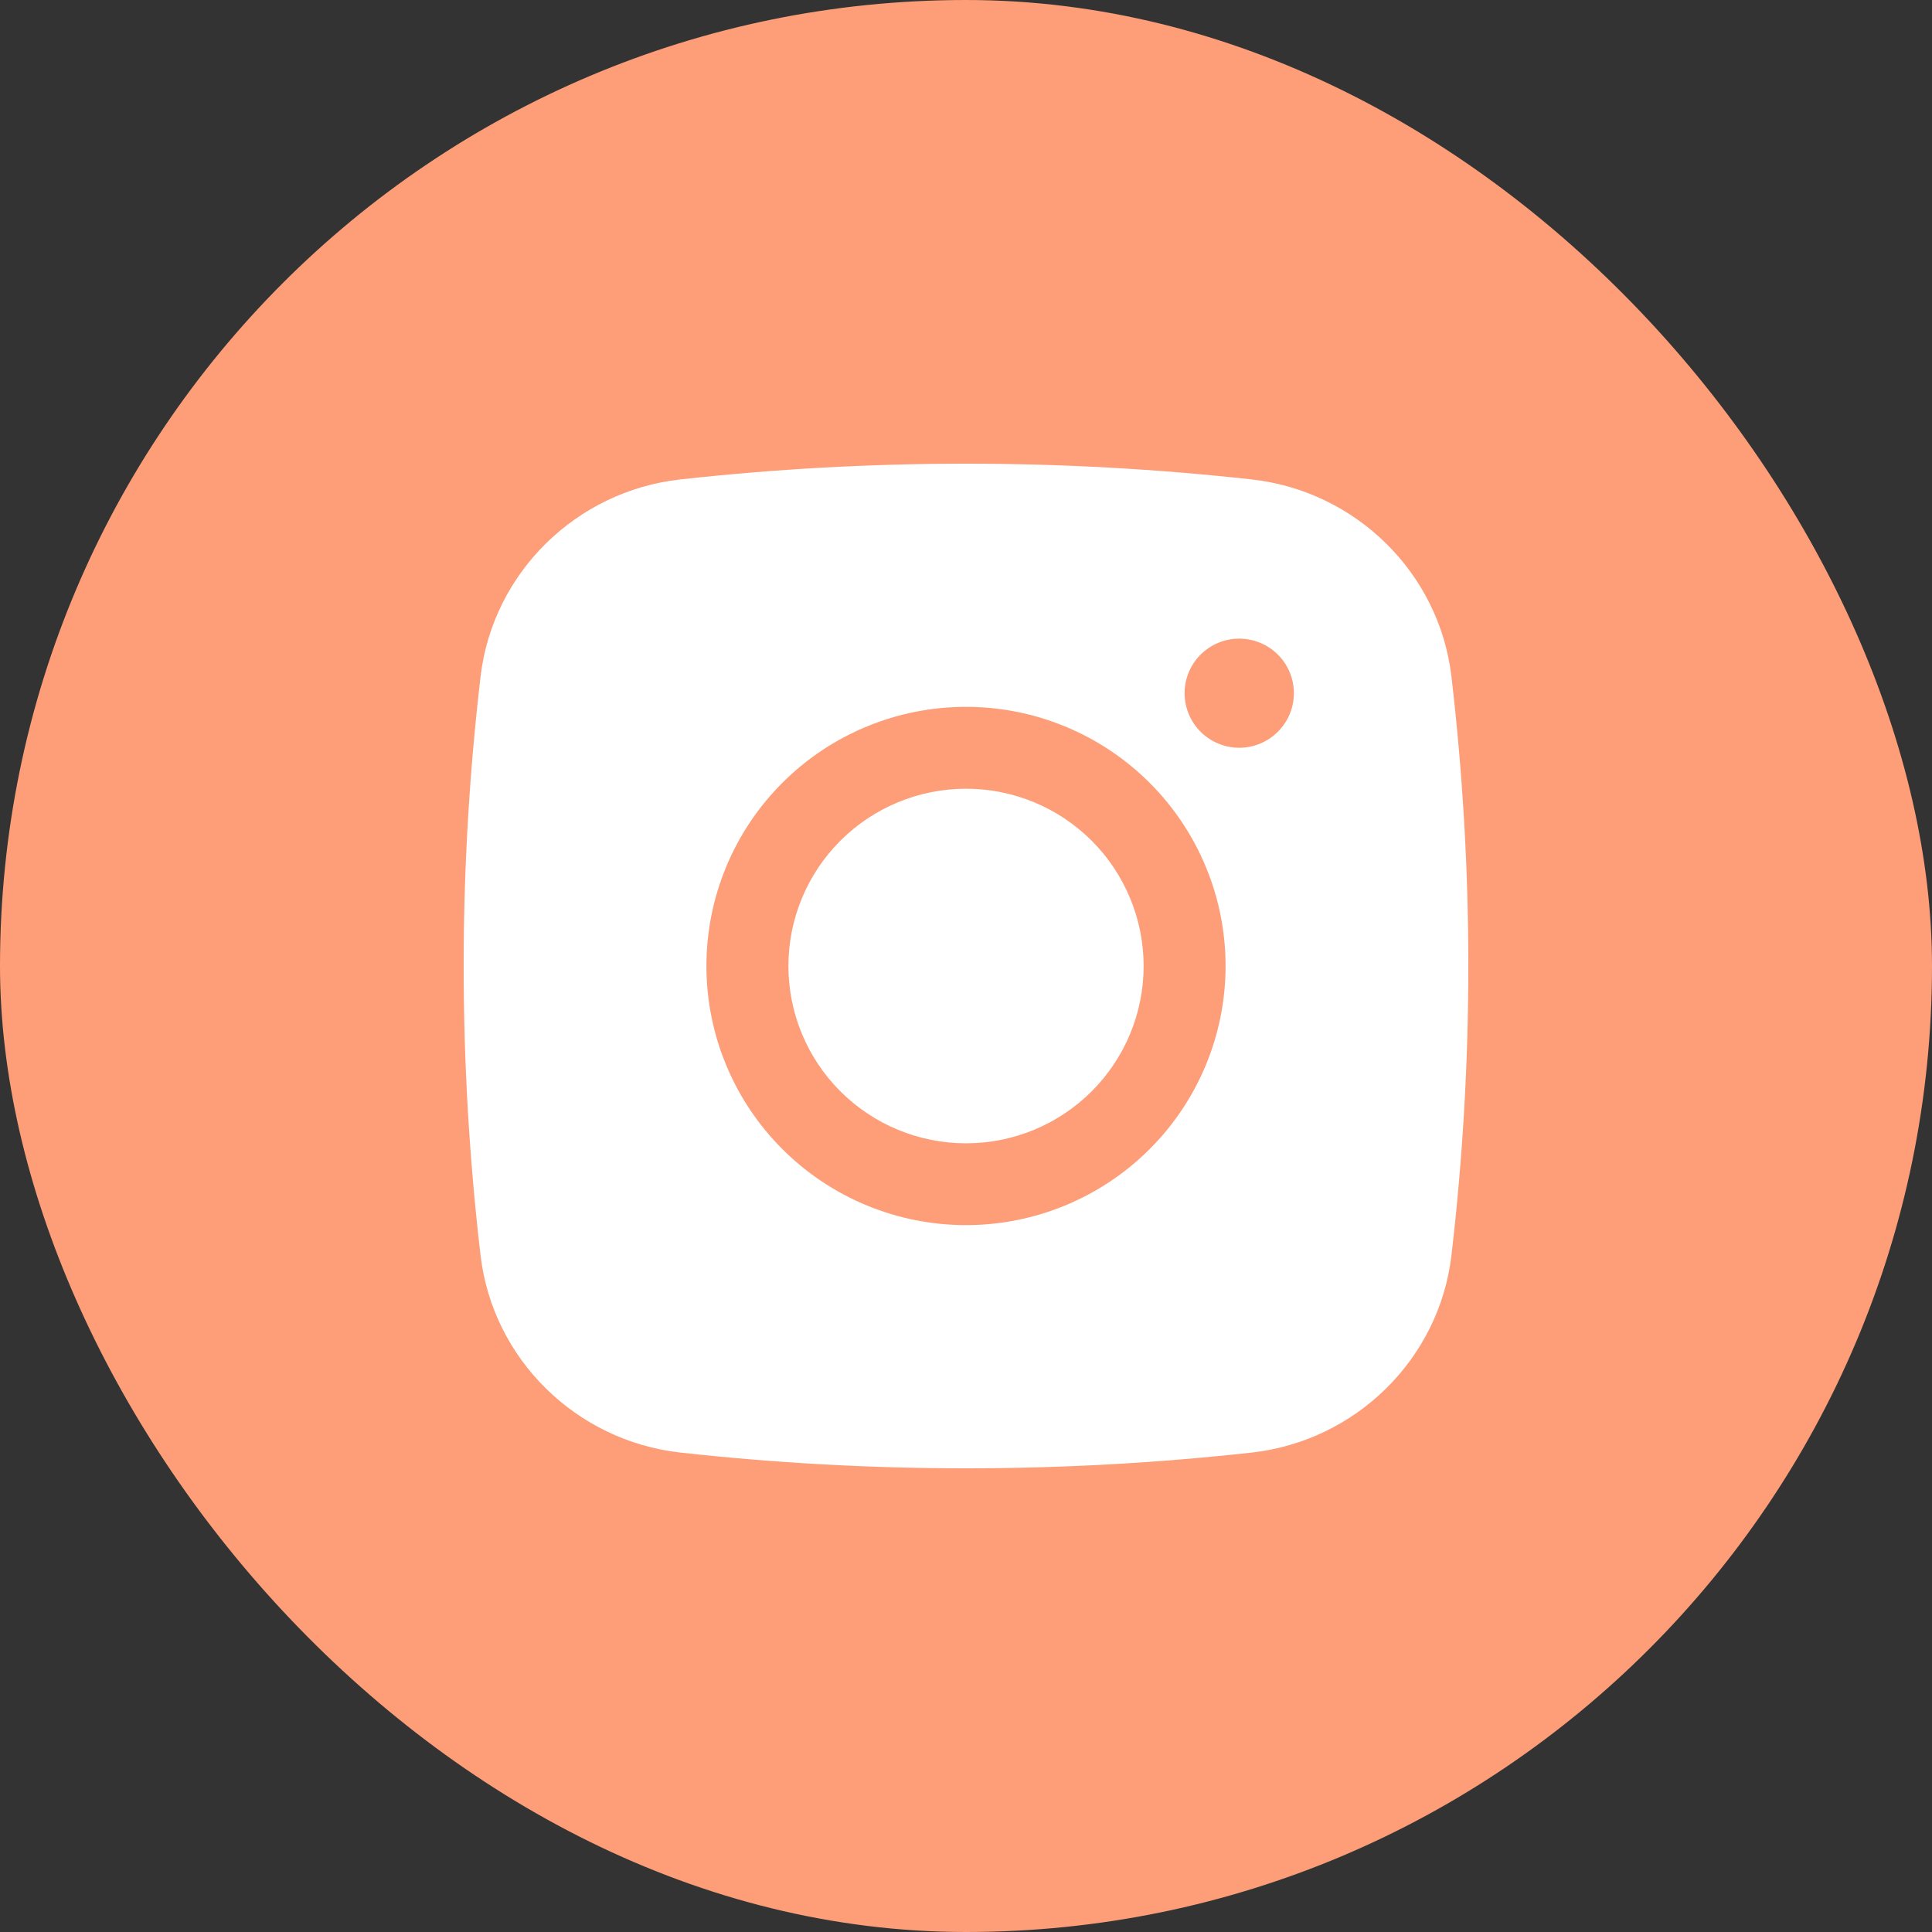 <svg width="50" height="50" viewBox="0 0 50 50" fill="none" xmlns="http://www.w3.org/2000/svg">
<rect x="0" y="0" width="50" height="50" fill="#333333" stroke="none"/>
<rect width="50" height="50" rx="25" fill="#FD9E78"/>
<path d="M25.001 20.412C23.782 20.412 22.613 20.896 21.75 21.756C20.889 22.617 20.404 23.784 20.404 25.001C20.404 26.218 20.889 27.385 21.75 28.245C22.613 29.106 23.782 29.589 25.001 29.589C26.22 29.589 27.389 29.106 28.251 28.245C29.113 27.385 29.597 26.218 29.597 25.001C29.597 23.784 29.113 22.617 28.251 21.756C27.389 20.896 26.22 20.412 25.001 20.412Z" fill="white"/>
<path fill-rule="evenodd" clip-rule="evenodd" d="M17.604 12.408C22.52 11.864 27.481 11.864 32.397 12.408C35.082 12.707 37.247 14.818 37.563 17.509C38.146 22.486 38.146 27.513 37.563 32.489C37.247 35.18 35.082 37.291 32.398 37.592C27.482 38.136 22.52 38.136 17.604 37.592C14.918 37.291 12.753 35.18 12.437 32.491C11.854 27.514 11.854 22.486 12.437 17.509C12.753 14.818 14.918 12.707 17.604 12.408ZM32.071 16.528C31.696 16.528 31.337 16.677 31.071 16.941C30.806 17.206 30.657 17.565 30.657 17.94C30.657 18.314 30.806 18.673 31.071 18.938C31.337 19.203 31.696 19.352 32.071 19.352C32.446 19.352 32.806 19.203 33.071 18.938C33.337 18.673 33.486 18.314 33.486 17.94C33.486 17.565 33.337 17.206 33.071 16.941C32.806 16.677 32.446 16.528 32.071 16.528ZM18.282 24.999C18.282 23.221 18.99 21.515 20.25 20.257C21.51 18.999 23.218 18.293 25 18.293C26.782 18.293 28.49 18.999 29.75 20.257C31.01 21.515 31.718 23.221 31.718 24.999C31.718 26.778 31.01 28.484 29.75 29.741C28.49 30.999 26.782 31.706 25 31.706C23.218 31.706 21.51 30.999 20.25 29.741C18.99 28.484 18.282 26.778 18.282 24.999Z" fill="white"/>
</svg>
